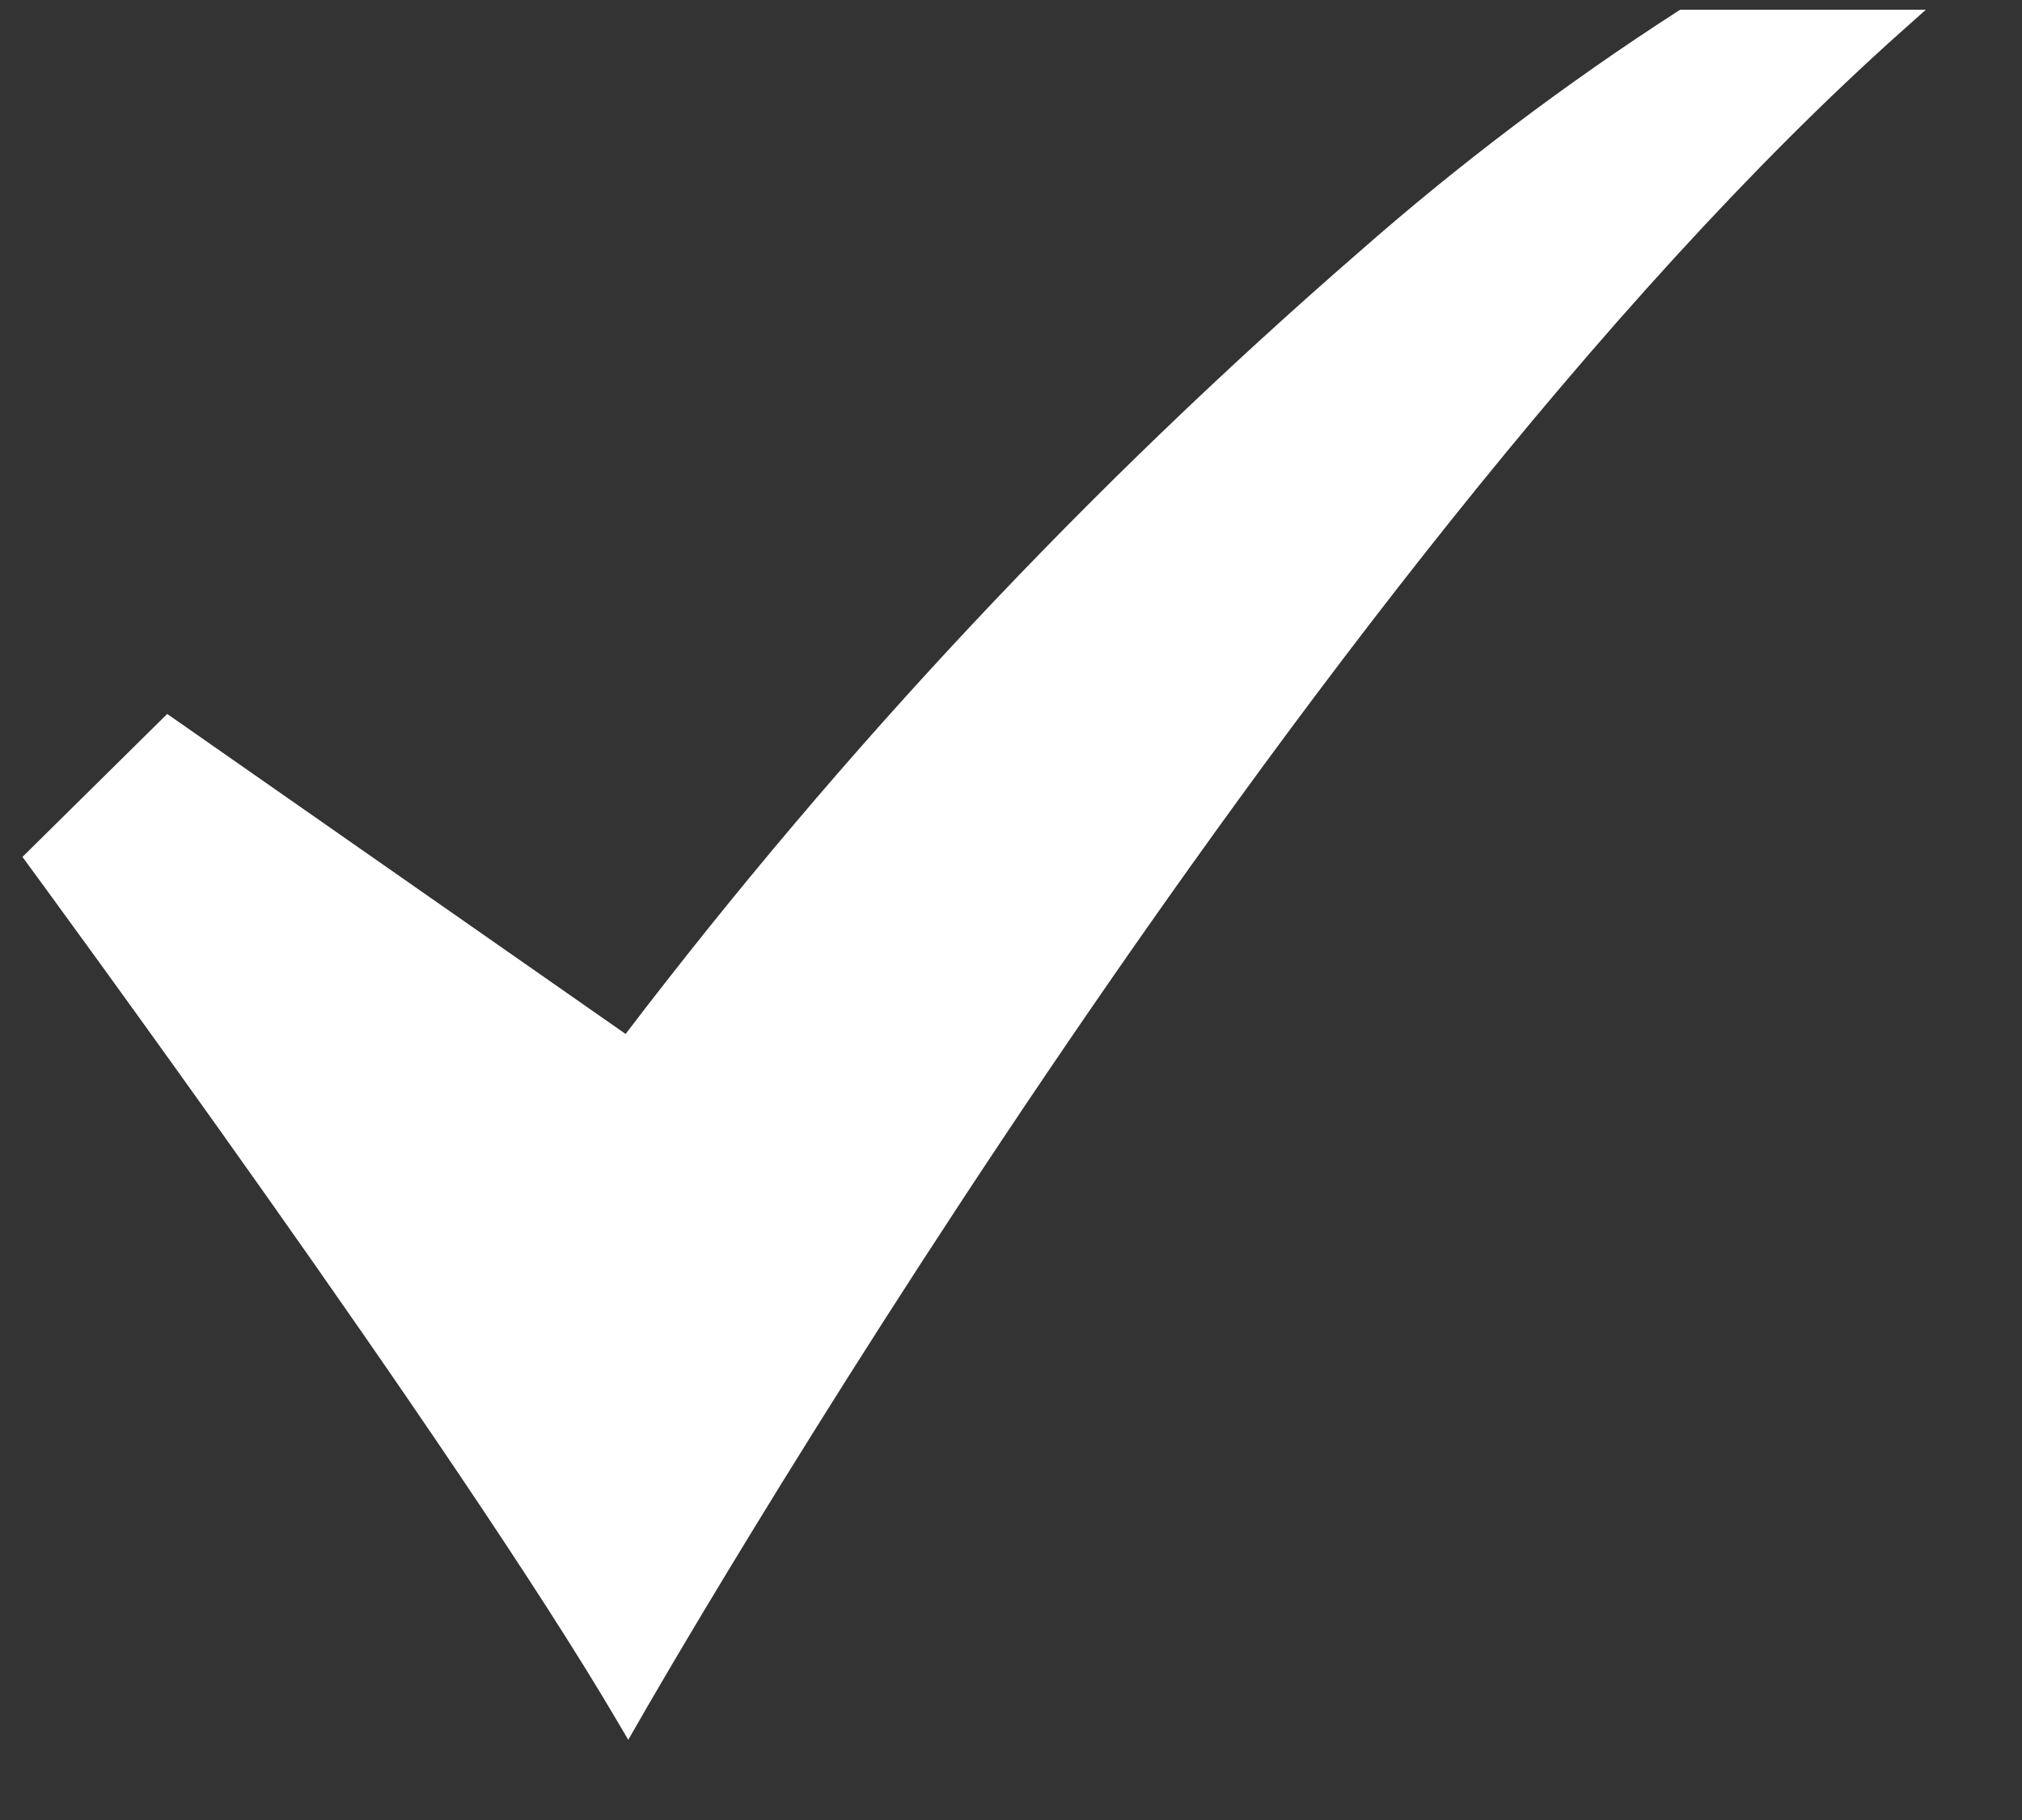 <svg id="icon" width="20" height="18" viewBox="0 0 20 18" fill="none" xmlns="http://www.w3.org/2000/svg">
<rect x="0" y="0" width="20" height="18" fill="#333333" stroke="none"/>
<path d="M16.591 0.114C15.484 0.828 14.431 1.623 13.442 2.493C10.766 4.817 8.336 7.408 6.188 10.226L1.654 7.061L0.222 8.475L0.283 8.558C0.325 8.616 4.529 14.335 6.11 17.03L6.214 17.207L6.316 17.03C6.38 16.916 12.849 5.618 18.817 0.303L19.049 0.096H16.619L16.591 0.114Z" fill="white"/>
</svg>
